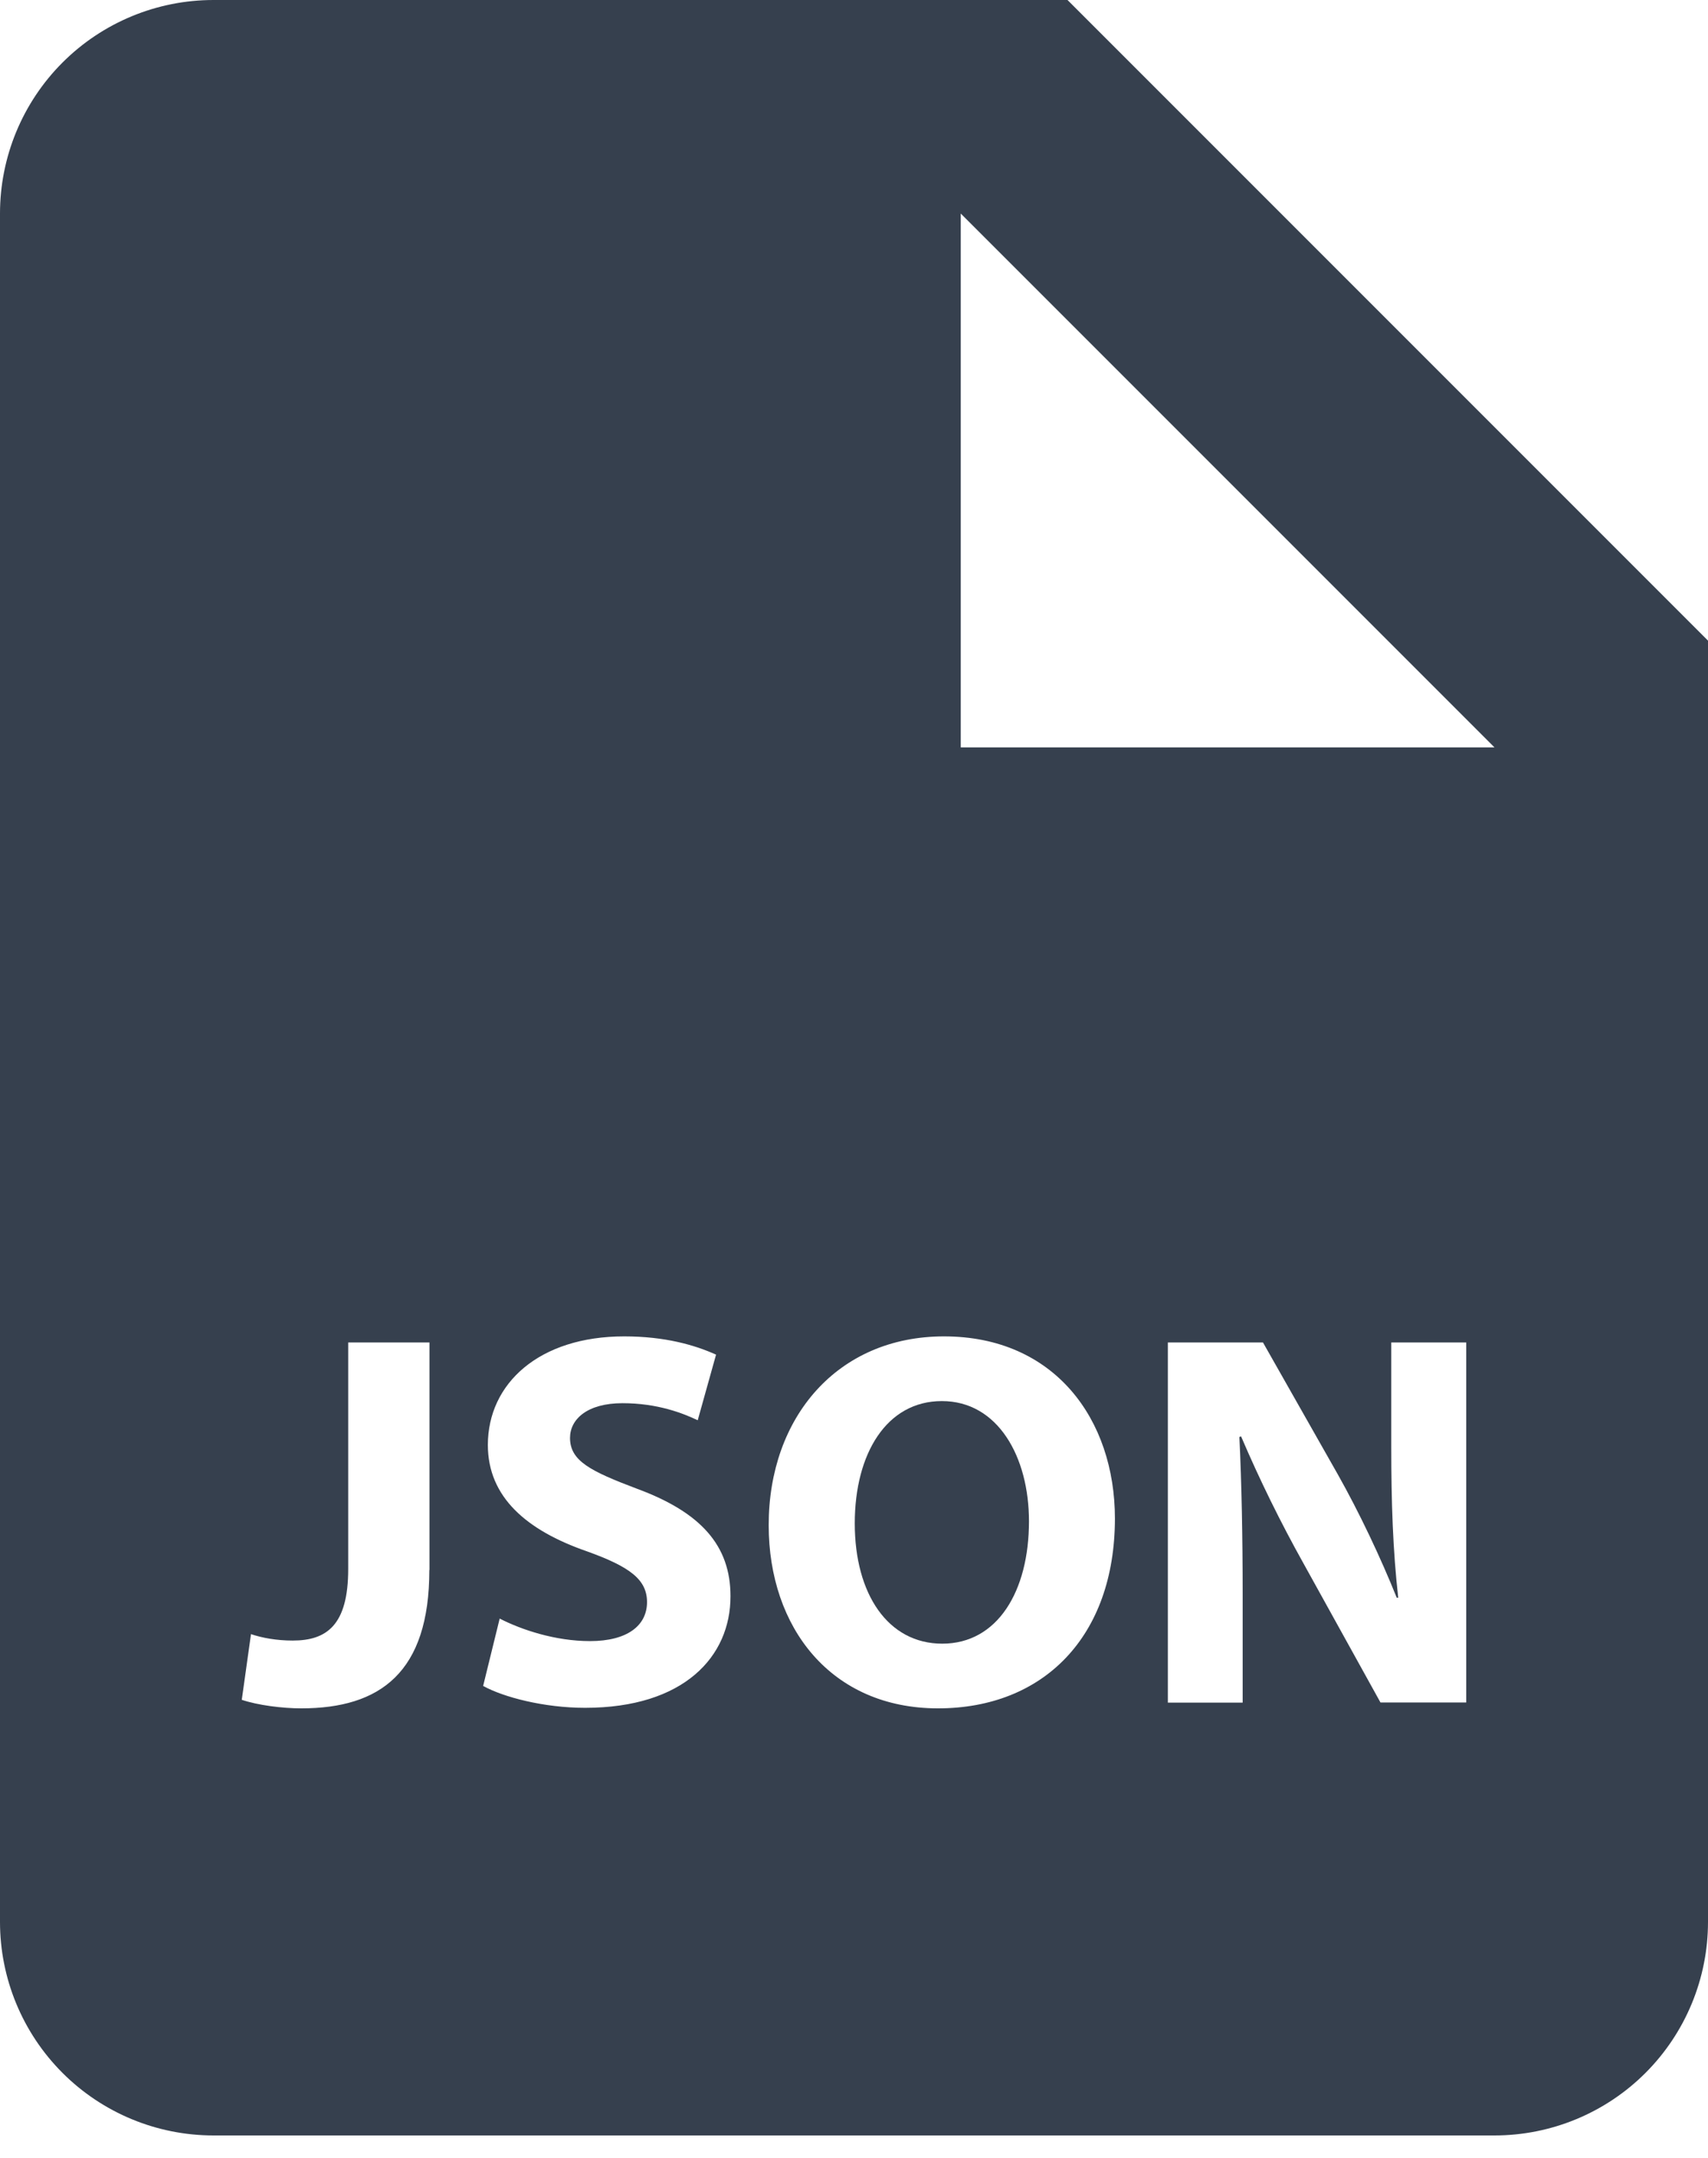 <svg width="38" height="48" viewBox="0 0 38 48" fill="none" xmlns="http://www.w3.org/2000/svg">
<path d="M20.955 31.165C19.727 31.165 19.017 32.331 19.017 33.886C19.017 35.456 19.755 36.561 20.964 36.561C22.192 36.561 22.893 35.397 22.893 33.839C22.893 32.404 22.201 31.165 20.955 31.165Z" fill="#36404E"/>
<path d="M23.75 0H4.75C3.49 0 2.282 0.5 1.391 1.391C0.5 2.282 0 3.49 0 4.75V42.75C0 44.01 0.5 45.218 1.391 46.109C2.282 47 3.49 47.5 4.75 47.5H33.25C34.51 47.5 35.718 47 36.609 46.109C37.5 45.218 38 44.01 38 42.75V14.25L23.75 0ZM9.552 34.922C9.552 37.204 8.457 38 6.702 38C6.284 38 5.738 37.931 5.379 37.81L5.584 36.349C5.831 36.432 6.151 36.492 6.512 36.492C7.27 36.492 7.747 36.148 7.747 34.901V29.861H9.555V34.922H9.552ZM13.017 37.988C12.103 37.988 11.198 37.751 10.749 37.501L11.117 36.003C11.602 36.252 12.355 36.504 13.127 36.504C13.958 36.504 14.395 36.157 14.395 35.637C14.395 35.136 14.017 34.851 13.055 34.506C11.721 34.043 10.854 33.305 10.854 32.141C10.854 30.773 11.996 29.726 13.887 29.726C14.789 29.726 15.452 29.916 15.931 30.132L15.523 31.592C15.202 31.438 14.632 31.212 13.849 31.212C13.065 31.212 12.682 31.569 12.682 31.984C12.682 32.495 13.134 32.723 14.172 33.115C15.587 33.637 16.252 34.373 16.252 35.504C16.255 36.848 15.217 37.988 13.017 37.988ZM20.869 38C18.492 38 17.102 36.207 17.102 33.925C17.102 31.521 18.637 29.726 21.002 29.726C23.46 29.726 24.805 31.569 24.805 33.78C24.802 36.409 23.211 38 20.869 38ZM32.618 37.869H30.713L29.001 34.777C28.489 33.86 28.025 32.917 27.612 31.951L27.574 31.963C27.624 33.02 27.647 34.15 27.647 35.459V37.872H25.983V29.861H28.099L29.764 32.796C30.238 33.637 30.713 34.637 31.075 35.539H31.108C30.989 34.483 30.953 33.402 30.953 32.2V29.861H32.621V37.869H32.618ZM23.75 16.625H21.375V4.75L33.25 16.625H23.75Z" fill="#36404E"/>
</svg>
